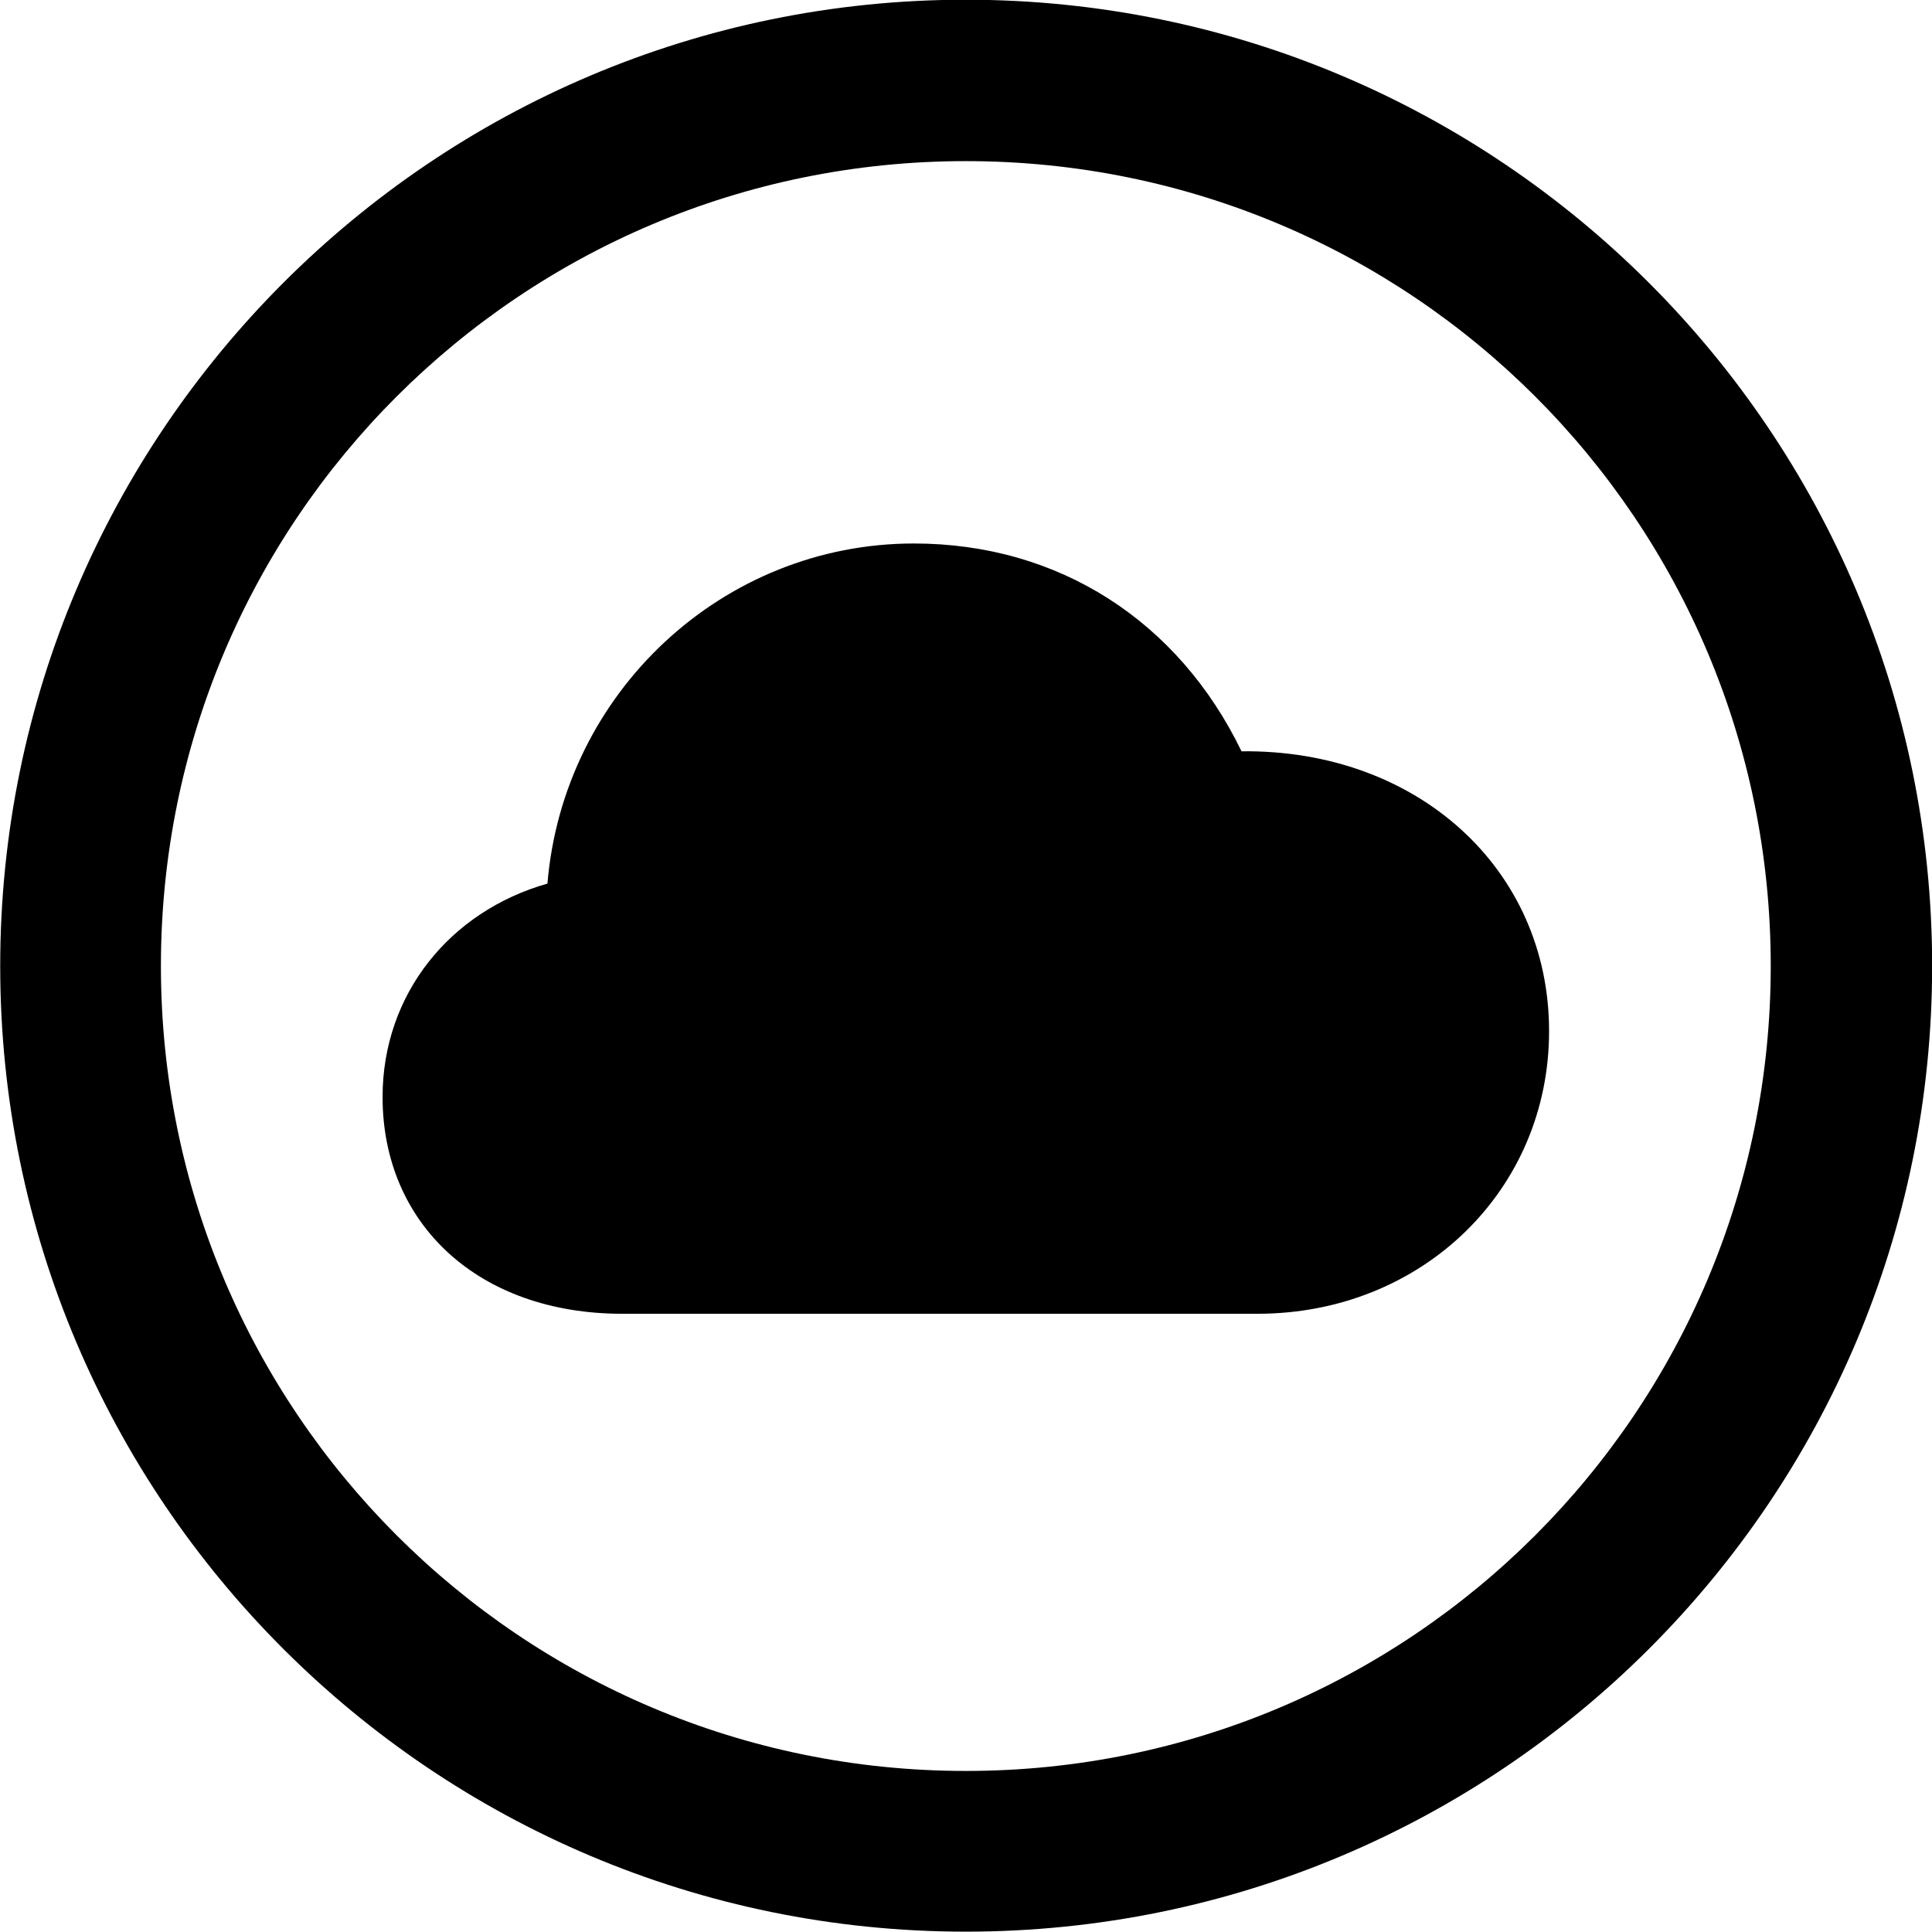 <svg viewBox="0 0 27.891 27.891" xmlns="http://www.w3.org/2000/svg"><path d="M13.943 27.886C21.643 27.886 27.893 21.646 27.893 13.946C27.893 6.246 21.643 -0.004 13.943 -0.004C6.253 -0.004 0.003 6.246 0.003 13.946C0.003 21.646 6.253 27.886 13.943 27.886ZM13.943 25.566C7.523 25.566 2.323 20.366 2.323 13.946C2.323 7.516 7.523 2.326 13.943 2.326C20.373 2.326 25.563 7.516 25.563 13.946C25.563 20.366 20.373 25.566 13.943 25.566ZM8.983 18.966H18.153C20.523 18.966 22.363 17.186 22.363 14.886C22.363 12.546 20.463 10.816 17.923 10.846C17.013 8.966 15.283 7.846 13.193 7.846C10.433 7.846 8.133 9.996 7.903 12.756C6.493 13.156 5.523 14.356 5.523 15.836C5.523 17.666 6.903 18.966 8.983 18.966Z" /></svg>